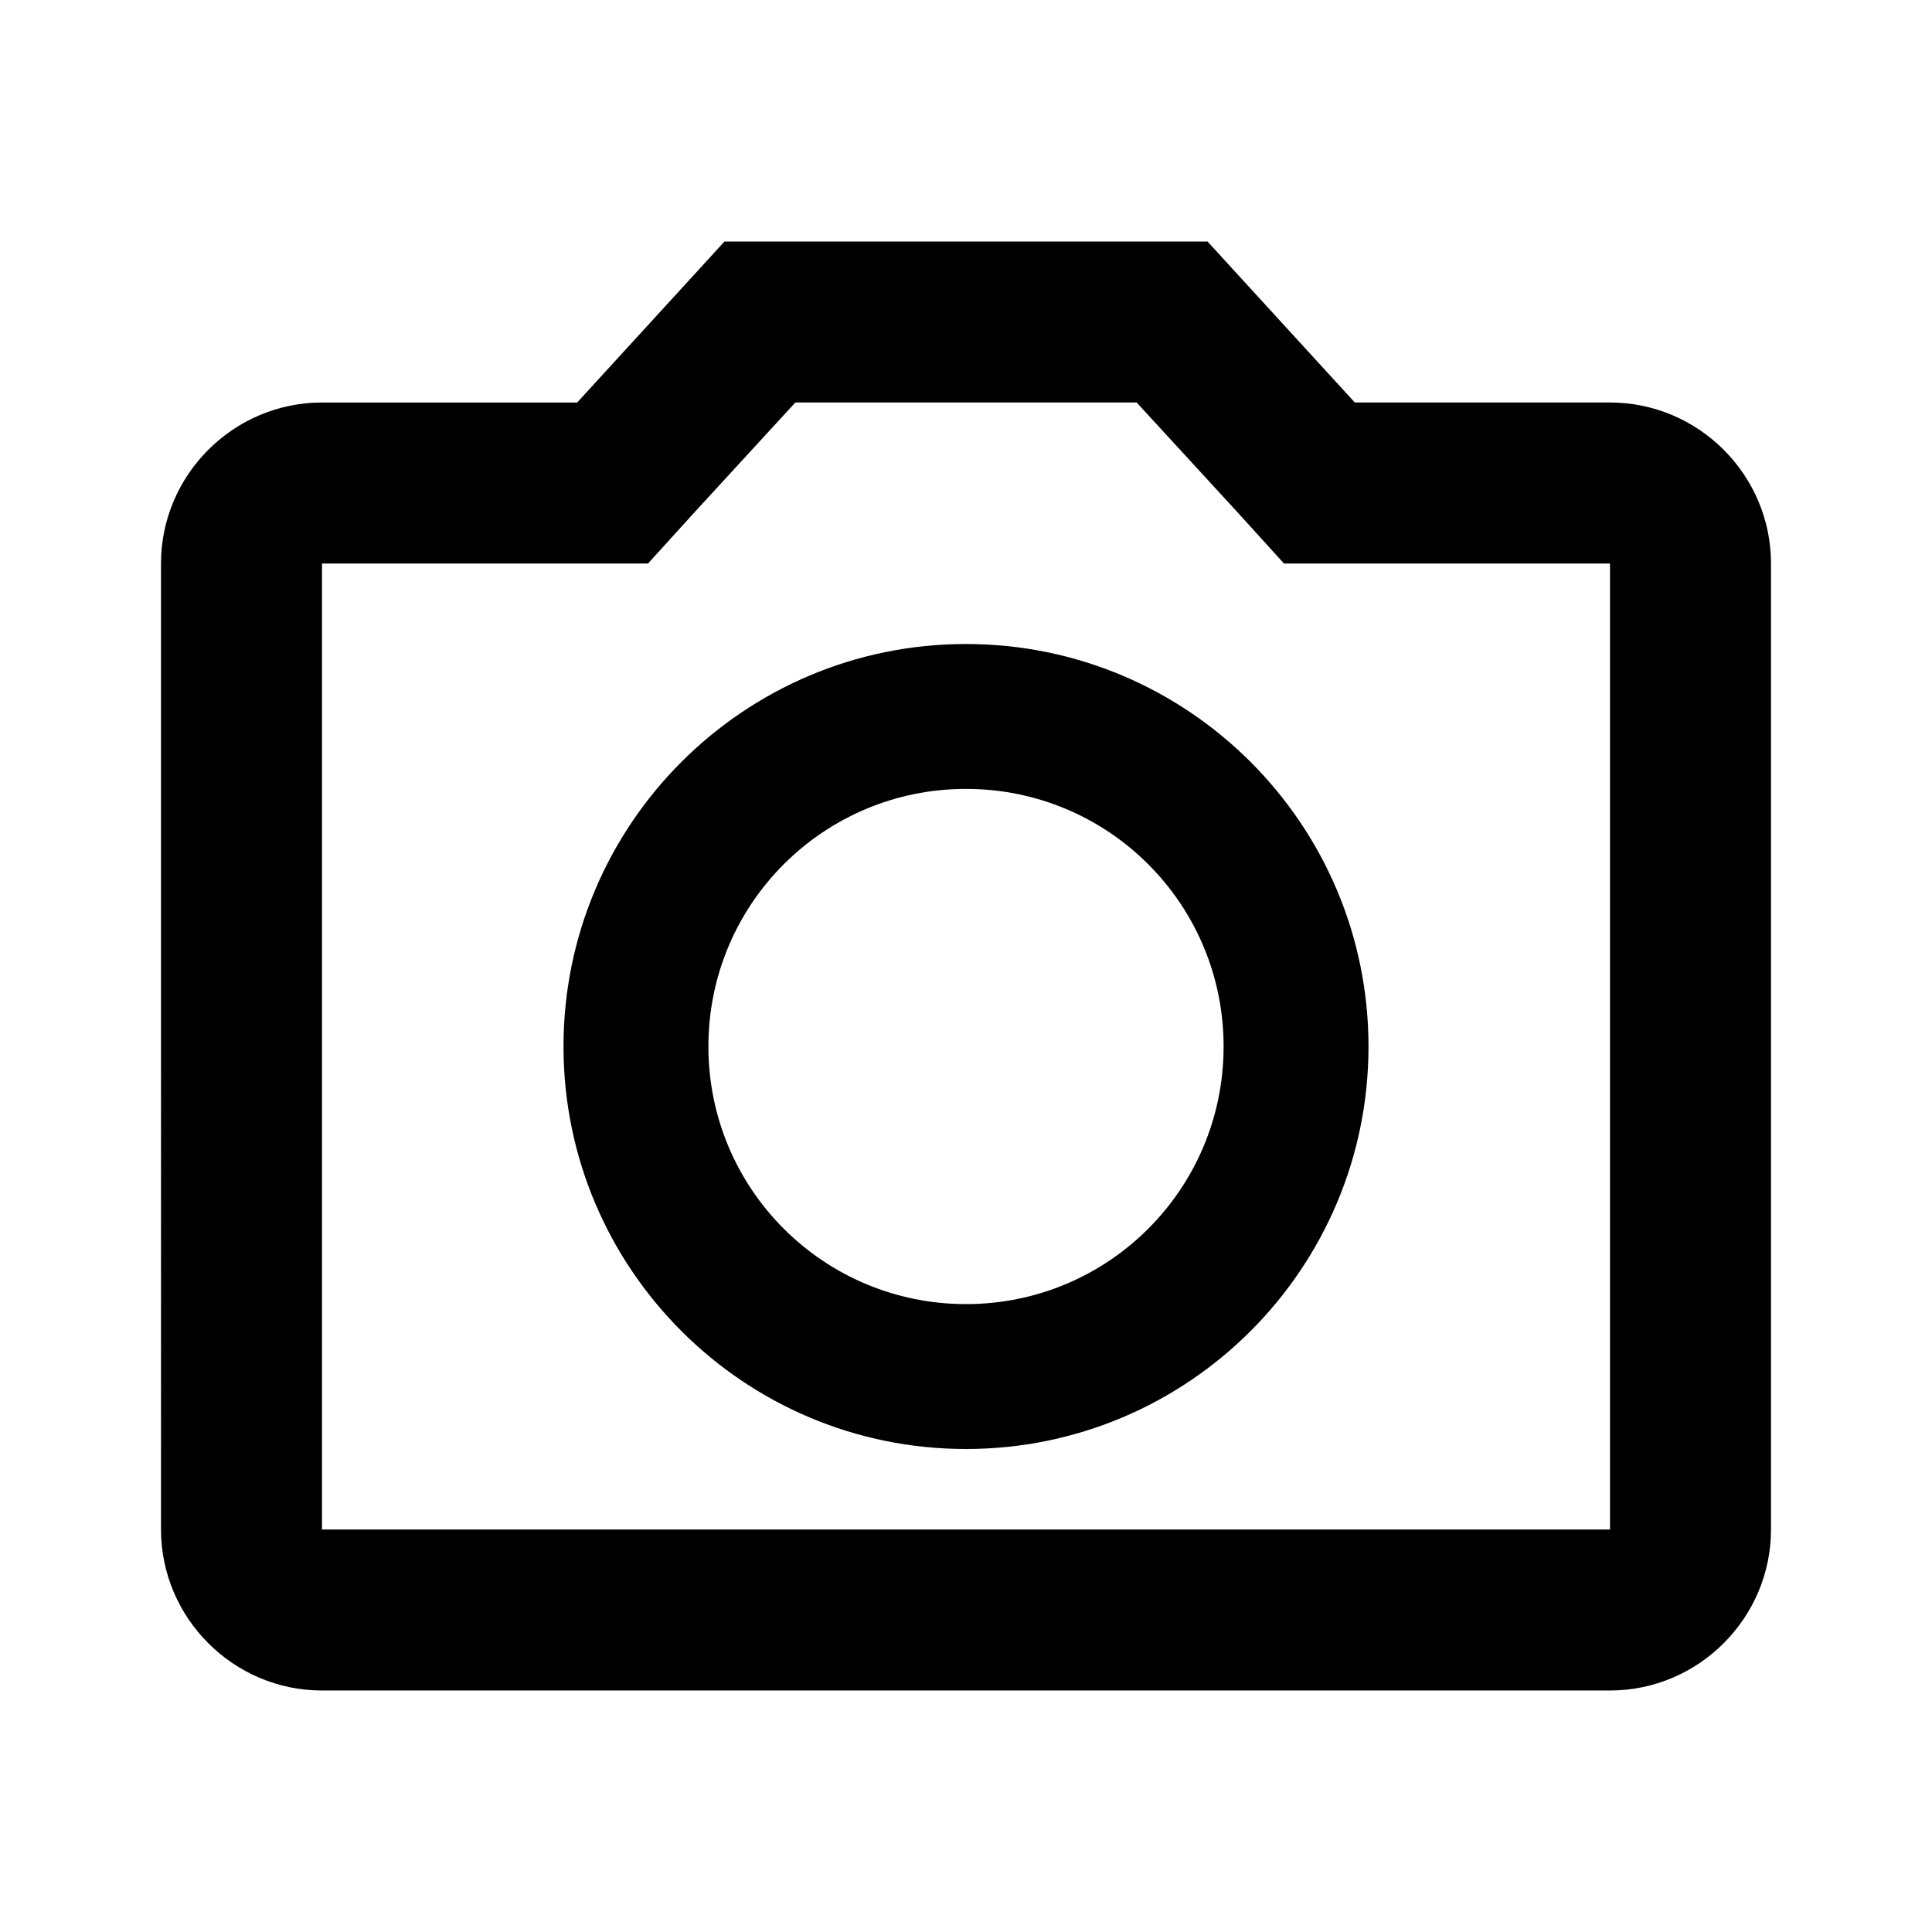 <svg width="24" height="24" viewBox="0 0 24 24" xmlns="http://www.w3.org/2000/svg"><path fill-rule="evenodd" clip-rule="evenodd" d="M16.83 5H20c1.1 0 2 .9 2 2v12c0 1.1-.9 2-2 2H4c-1.1 0-2-.9-2-2V7c0-1.1.9-2 2-2h3.17L9 3h6l1.83 2ZM4 19h16V7h-4.05l-.59-.65L14.12 5H9.88L8.64 6.35 8.05 7H4v12Zm8-11c-2.76 0-5 2.24-5 5s2.24 5 5 5 5-2.24 5-5-2.24-5-5-5Zm-3.2 5c0 1.77 1.43 3.2 3.2 3.2 1.77 0 3.2-1.43 3.2-3.2 0-1.77-1.43-3.2-3.2-3.2-1.77 0-3.2 1.43-3.2 3.2Z"/></svg>
